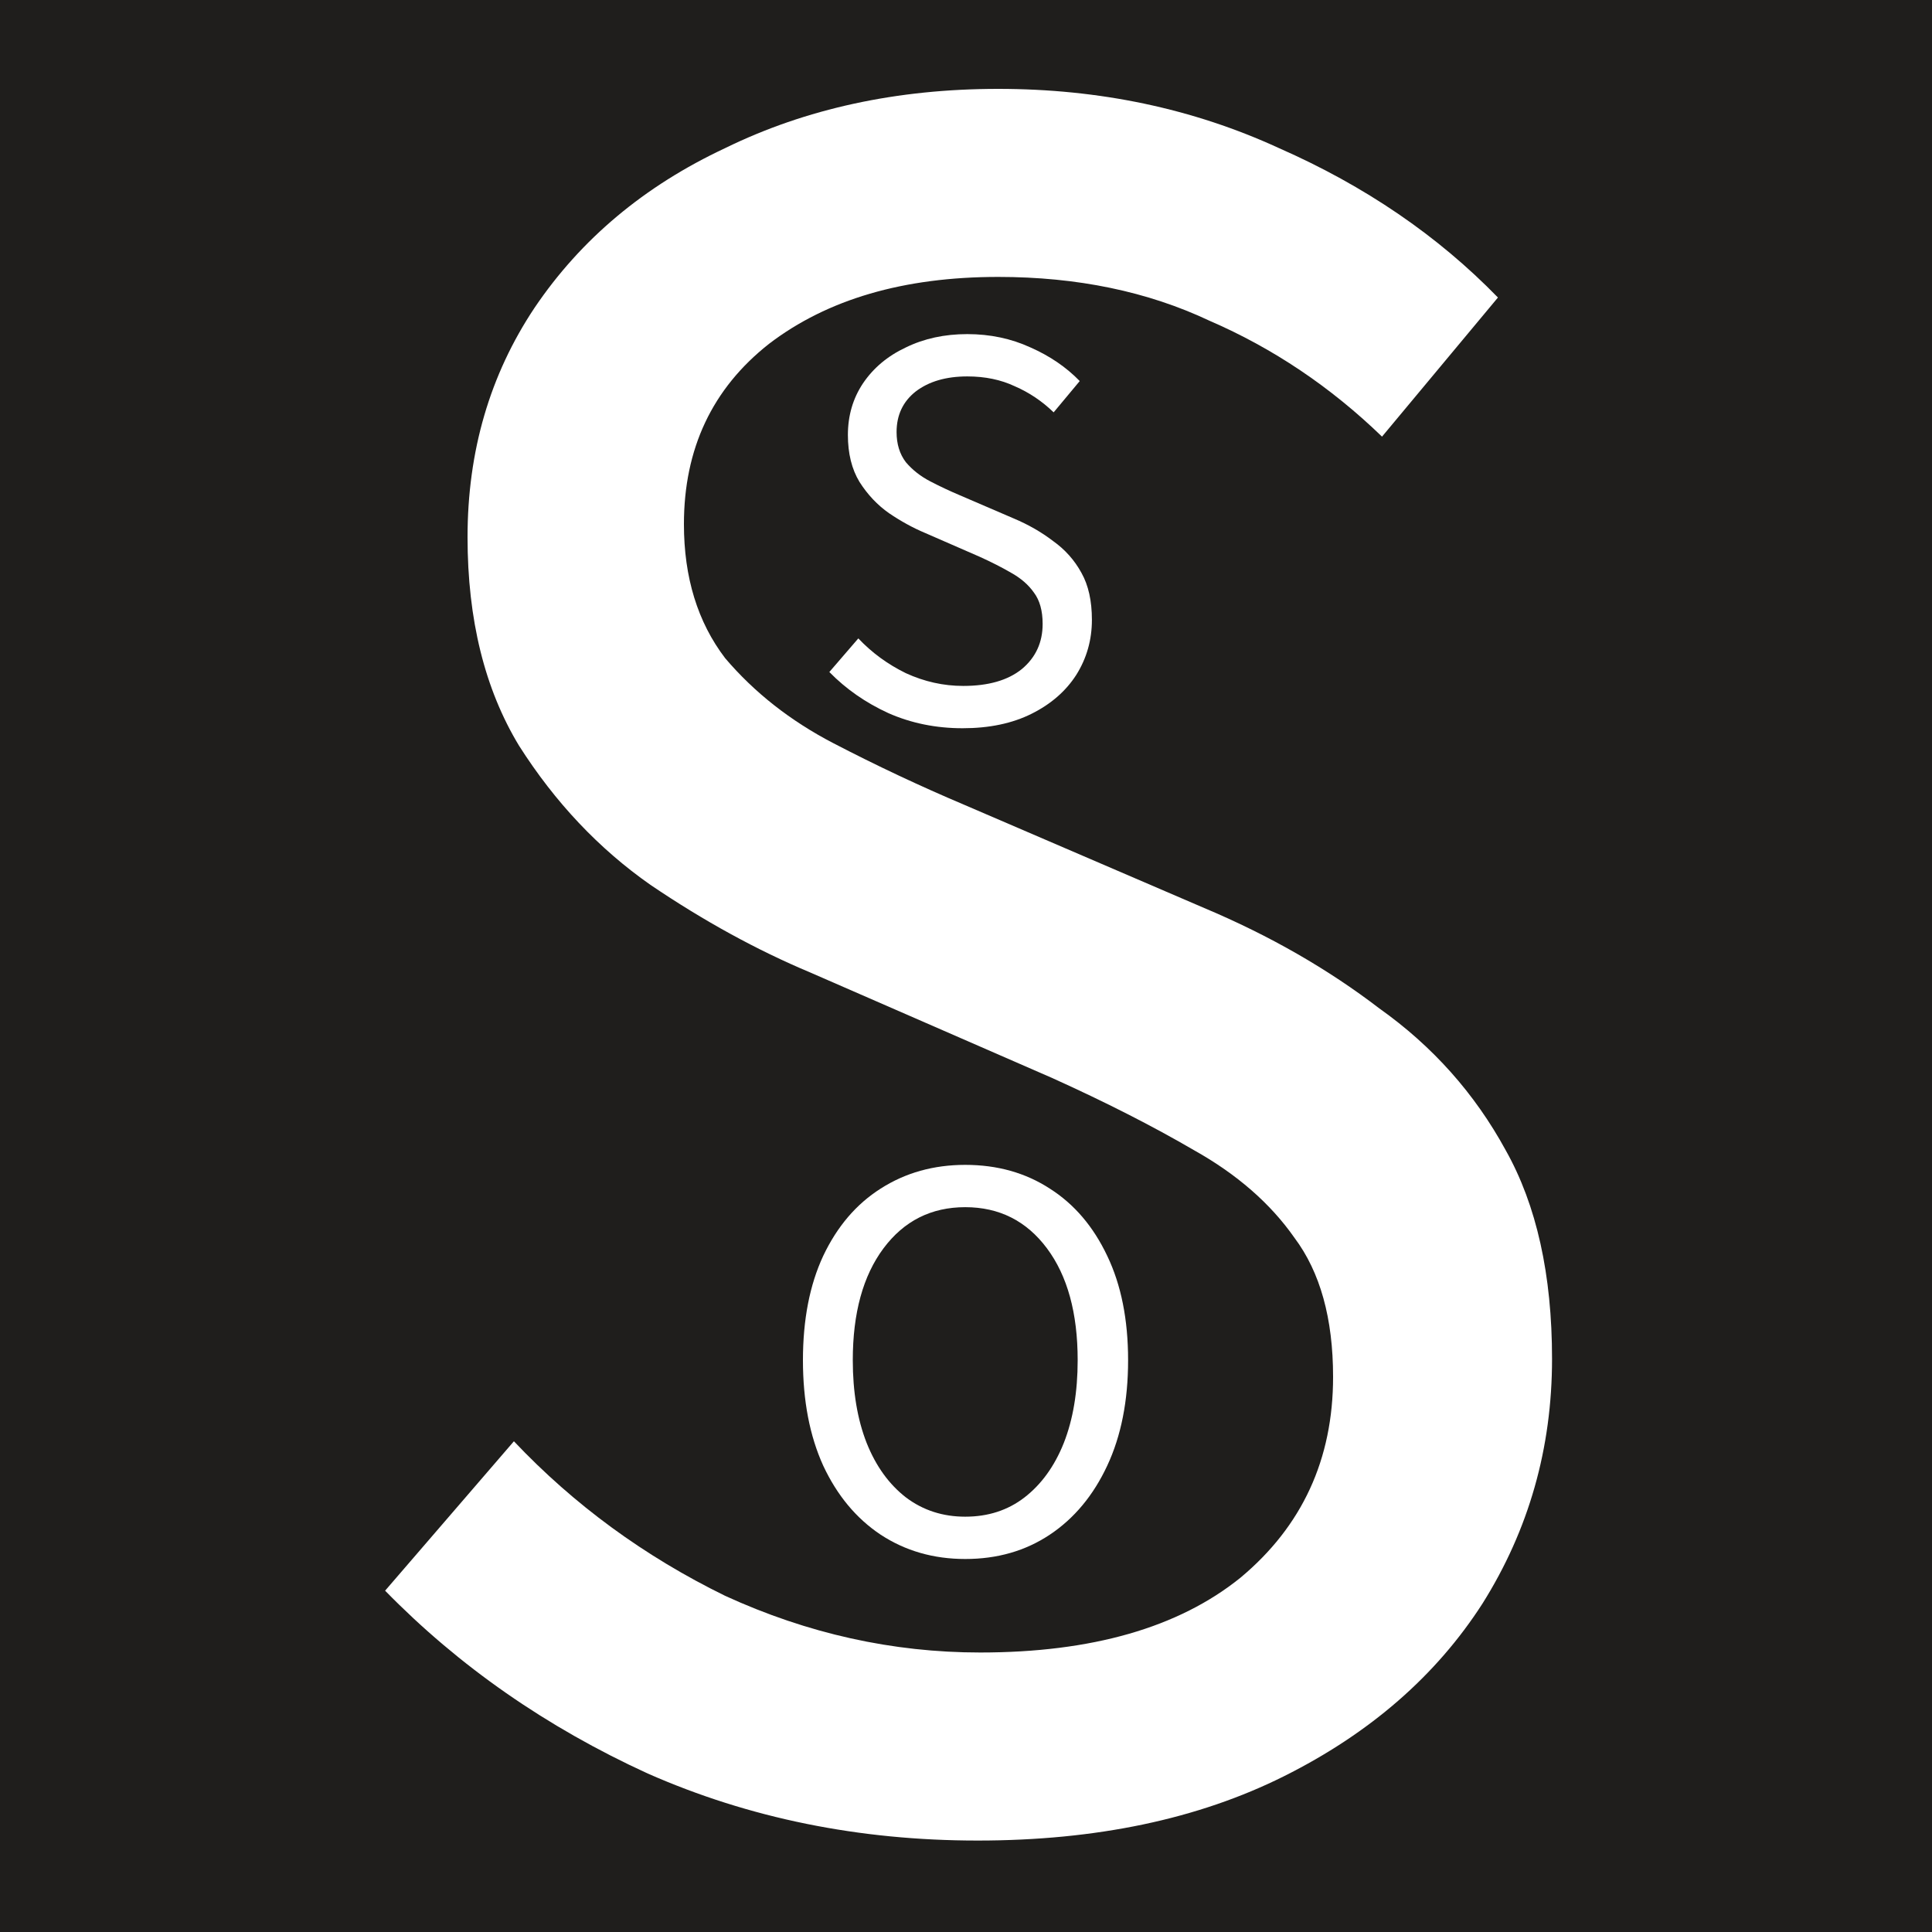 <svg width="300" height="300" viewBox="0 0 300 300" fill="none" xmlns="http://www.w3.org/2000/svg">
<rect x="0" y="0" width="300" height="300" fill="#808080" stroke="none"/>
<g clip-path="url(#clip0_67_492)">
<rect width="300" height="300" fill="#1F1E1C"/>
<path d="M151.8 285.8C133.4 285.8 116.333 282.333 100.6 275.4C84.867 268.2 71.267 258.733 59.8 247L79.8 223.8C89.133 233.667 100.067 241.667 112.6 247.8C125.4 253.667 138.6 256.6 152.2 256.6C169.533 256.6 183 252.733 192.6 245C202.2 237 207 226.6 207 213.8C207 204.733 205 197.533 201 192.2C197.267 186.867 192.067 182.333 185.4 178.6C179 174.867 171.667 171.133 163.4 167.4L125.8 151C117.533 147.533 109.267 143 101 137.4C93 131.8 86.2 124.6 80.6 115.8C75.267 107 72.6 96.2 72.6 83.4C72.6 70.067 76.067 58.2 83 47.8C90.2 37.133 100.067 28.867 112.6 23C125.133 16.867 139.267 13.8 155 13.8C170.733 13.8 185.267 16.867 198.6 23C211.933 28.867 223.267 36.6 232.6 46.2L214.6 67.8C206.6 60.067 197.667 54.067 187.8 49.8C178.2 45.267 167.267 43 155 43C140.333 43 128.467 46.467 119.4 53.4C110.6 60.333 106.2 69.667 106.2 81.4C106.2 89.667 108.333 96.6 112.6 102.2C117.133 107.533 122.733 111.933 129.4 115.4C136.067 118.867 142.867 122.067 149.8 125L187 141C197.133 145.267 206.2 150.467 214.2 156.6C222.467 162.467 229 169.8 233.8 178.6C238.6 187.133 241 197.933 241 211C241 224.867 237.4 237.533 230.2 249C223 260.2 212.733 269.133 199.4 275.8C186.067 282.467 170.2 285.8 151.8 285.8Z" fill="white"/>
<path d="M149.48 113.08C145.34 113.08 141.5 112.3 137.96 110.74C134.42 109.12 131.36 106.99 128.78 104.35L133.28 99.13C135.38 101.35 137.84 103.15 140.66 104.53C143.54 105.85 146.51 106.51 149.57 106.51C153.47 106.51 156.5 105.64 158.66 103.9C160.82 102.1 161.9 99.76 161.9 96.88C161.9 94.84 161.45 93.22 160.55 92.02C159.71 90.82 158.54 89.8 157.04 88.96C155.6 88.12 153.95 87.28 152.09 86.44L143.63 82.75C141.77 81.97 139.91 80.95 138.05 79.69C136.25 78.43 134.72 76.81 133.46 74.83C132.26 72.85 131.66 70.42 131.66 67.54C131.66 64.54 132.44 61.87 134 59.53C135.62 57.13 137.84 55.27 140.66 53.95C143.48 52.57 146.66 51.88 150.2 51.88C153.74 51.88 157.01 52.57 160.01 53.95C163.01 55.27 165.56 57.01 167.66 59.17L163.61 64.03C161.81 62.29 159.8 60.94 157.58 59.98C155.42 58.96 152.96 58.45 150.2 58.45C146.9 58.45 144.23 59.23 142.19 60.79C140.21 62.35 139.22 64.45 139.22 67.09C139.22 68.95 139.7 70.51 140.66 71.77C141.68 72.97 142.94 73.96 144.44 74.74C145.94 75.52 147.47 76.24 149.03 76.9L157.4 80.5C159.68 81.46 161.72 82.63 163.52 84.01C165.38 85.33 166.85 86.98 167.93 88.96C169.01 90.88 169.55 93.31 169.55 96.25C169.55 99.37 168.74 102.22 167.12 104.8C165.5 107.32 163.19 109.33 160.19 110.83C157.19 112.33 153.62 113.08 149.48 113.08Z" fill="white"/>
<path d="M149.88 242.08C144.96 242.08 140.58 240.82 136.74 238.3C132.96 235.78 129.99 232.21 127.83 227.59C125.73 222.97 124.68 217.51 124.68 211.21C124.68 204.91 125.73 199.51 127.83 195.01C129.99 190.45 132.96 186.97 136.74 184.57C140.58 182.11 144.96 180.88 149.88 180.88C154.86 180.88 159.24 182.11 163.02 184.57C166.8 186.97 169.77 190.45 171.93 195.01C174.09 199.51 175.17 204.91 175.17 211.21C175.17 217.51 174.09 222.97 171.93 227.59C169.77 232.21 166.8 235.78 163.02 238.3C159.24 240.82 154.86 242.08 149.88 242.08ZM149.88 235.51C153.42 235.51 156.48 234.52 159.06 232.54C161.7 230.5 163.74 227.68 165.18 224.08C166.62 220.42 167.34 216.13 167.34 211.21C167.34 203.89 165.75 198.1 162.57 193.84C159.39 189.58 155.16 187.45 149.88 187.45C144.6 187.45 140.37 189.58 137.19 193.84C134.01 198.1 132.42 203.89 132.42 211.21C132.42 216.13 133.14 220.42 134.58 224.08C136.02 227.68 138.06 230.5 140.7 232.54C143.34 234.52 146.4 235.51 149.88 235.51Z" fill="white"/>
</g>
<defs>
<clipPath id="clip0_67_492">
<rect width="300" height="300" fill="white"/>
</clipPath>
</defs>
</svg>
